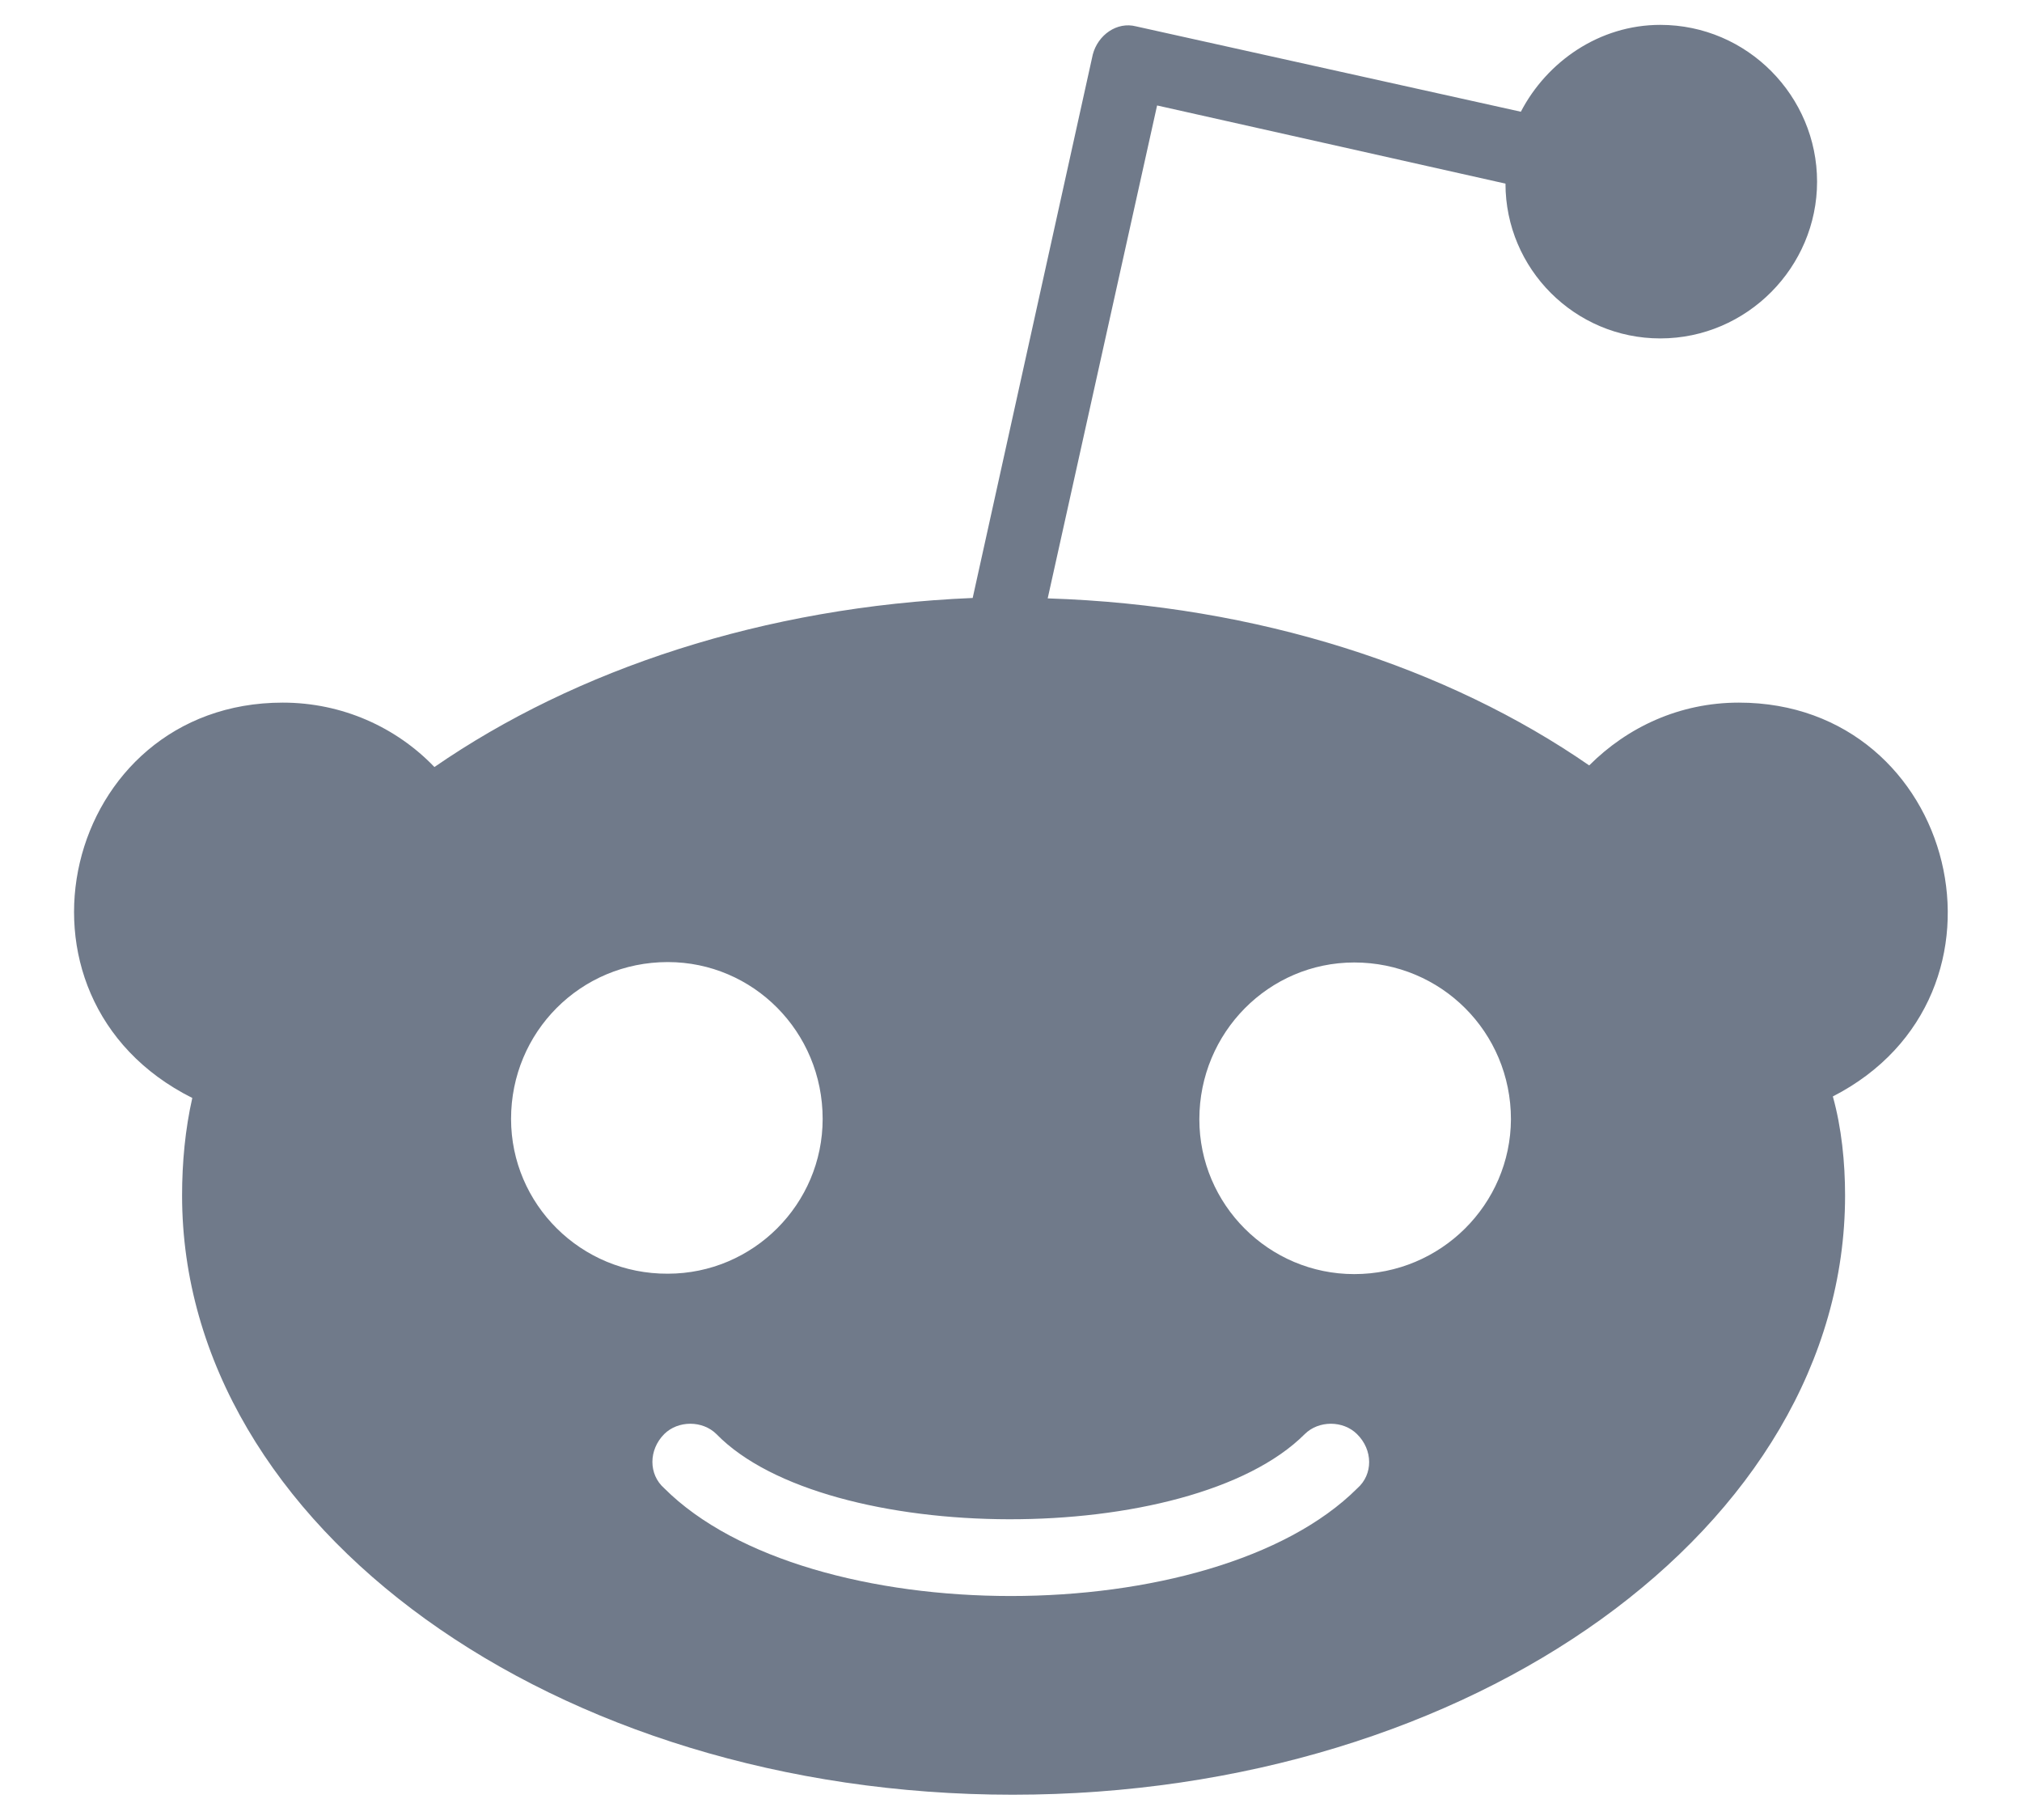 <svg width="20" height="18" viewBox="0 0 20 18" fill="none" xmlns="http://www.w3.org/2000/svg">
<path d="M17.199 6.949C16.613 6.949 16.098 7.191 15.719 7.57C14.324 6.605 12.445 5.984 10.363 5.918L11.445 1.043L14.891 1.816C14.891 2.66 15.578 3.347 16.422 3.347C17.281 3.347 17.973 2.64 17.973 1.797C17.973 0.953 17.285 0.246 16.422 0.246C15.82 0.246 15.301 0.609 15.043 1.105L11.238 0.261C11.047 0.211 10.859 0.347 10.809 0.539L9.621 5.914C7.555 6 5.695 6.621 4.297 7.586C3.918 7.191 3.383 6.949 2.797 6.949C0.625 6.949 -0.086 9.863 1.902 10.859C1.832 11.168 1.801 11.496 1.801 11.824C1.801 15.097 5.488 17.75 10.016 17.75C14.562 17.75 18.25 15.097 18.25 11.824C18.25 11.496 18.215 11.152 18.129 10.844C20.078 9.844 19.359 6.949 17.199 6.949ZM5.055 11.066C5.055 10.207 5.742 9.515 6.605 9.515C7.449 9.515 8.137 10.203 8.137 11.066C8.137 11.91 7.449 12.597 6.605 12.597C5.746 12.601 5.055 11.91 5.055 11.066ZM13.426 14.719C12.004 16.14 7.992 16.14 6.57 14.719C6.414 14.582 6.414 14.34 6.57 14.183C6.707 14.047 6.949 14.047 7.086 14.183C8.172 15.297 11.773 15.316 12.906 14.183C13.043 14.047 13.285 14.047 13.422 14.183C13.582 14.34 13.582 14.582 13.426 14.719ZM13.395 12.601C12.551 12.601 11.863 11.914 11.863 11.07C11.863 10.211 12.551 9.519 13.395 9.519C14.254 9.519 14.945 10.207 14.945 11.07C14.941 11.91 14.254 12.601 13.395 12.601Z" fill="#707A8A"/>
</svg>
